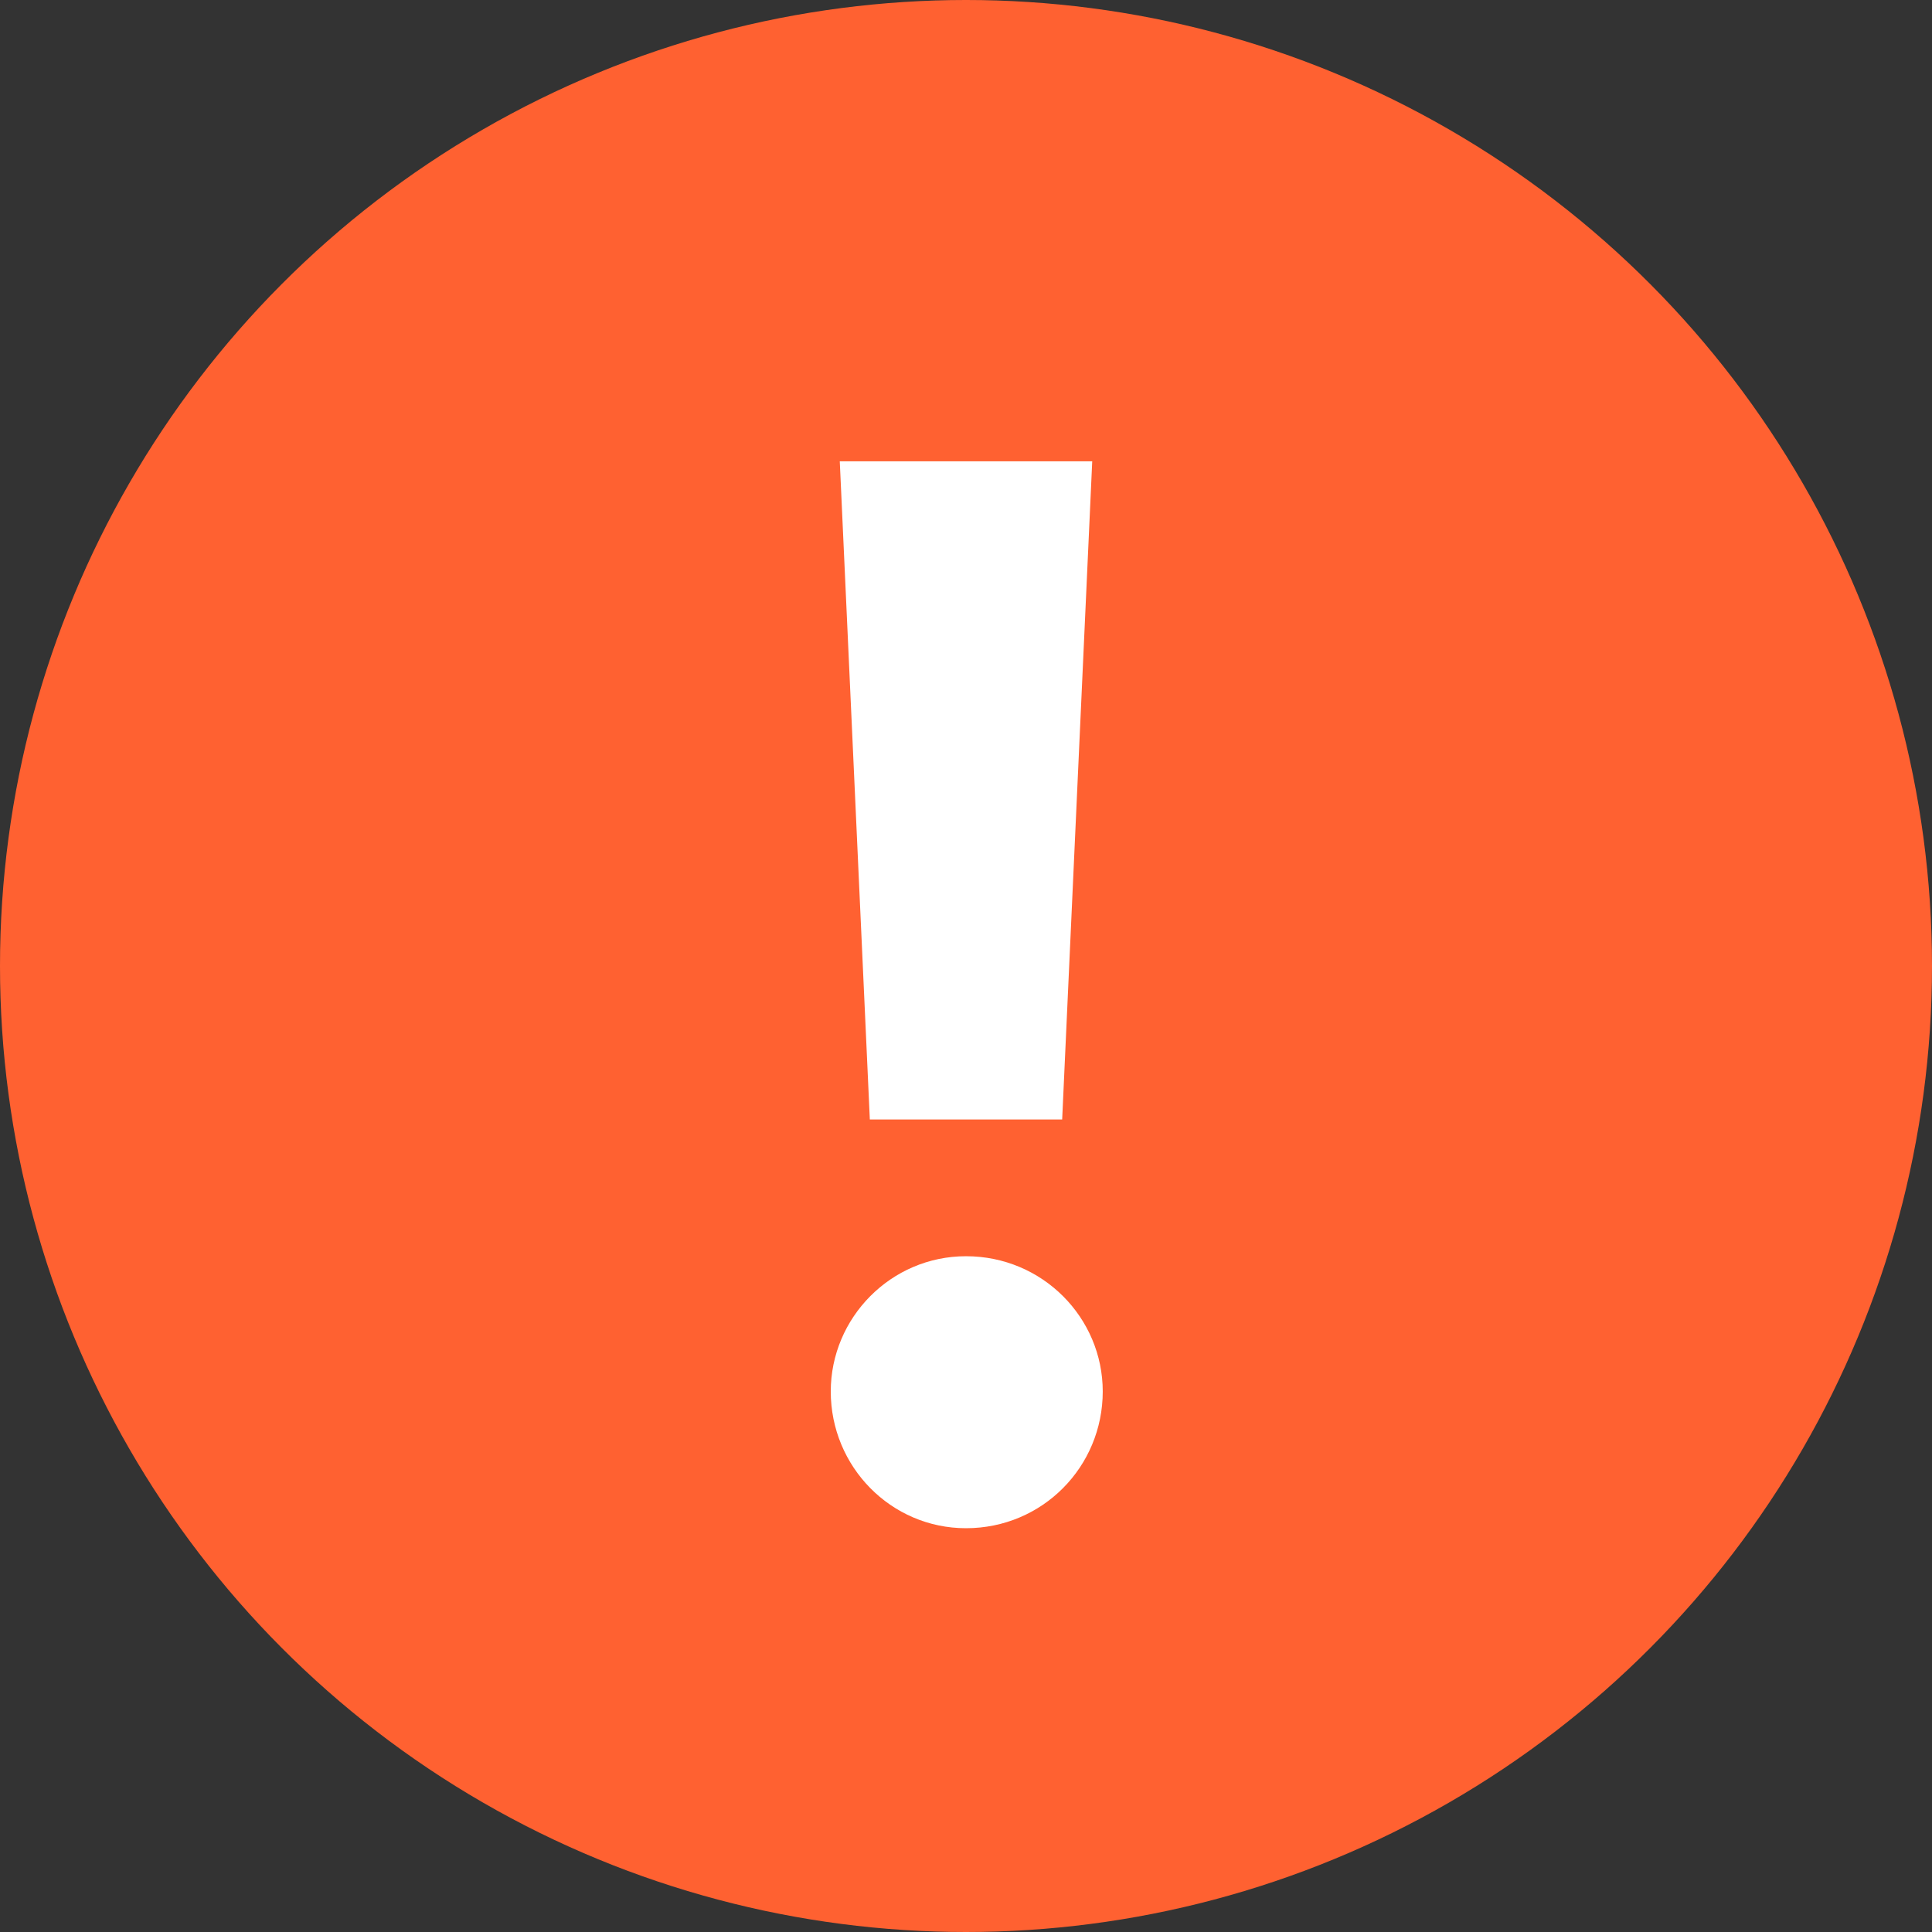 <?xml version="1.0" encoding="UTF-8"?>
<svg width="9px" height="9px" viewBox="0 0 9 9" version="1.1" xmlns="http://www.w3.org/2000/svg" xmlns:xlink="http://www.w3.org/1999/xlink">
    <rect x="0" y="0" width="9" height="9" fill="#333333" stroke="none"/>
    <!-- Generator: Sketch 44.1 (41455) - http://www.bohemiancoding.com/sketch -->
    <title>Glyph/_misc/Update</title>
    <desc>Created with Sketch.</desc>
    <defs></defs>
    <g id="Symbols" stroke="none" stroke-width="1" fill="none" fill-rule="evenodd">
        <g id="Glyph/_misc/Update">
            <circle id="New" fill="#FF6131" cx="4.5" cy="4.5" r="4.5"></circle>
            <path d="M5.088,2.149 L3.912,2.149 L4.052,5.215 L4.948,5.215 L5.088,2.149 Z M4.5,5.852 C4.15,5.852 3.87,6.139 3.87,6.482 C3.87,6.832 4.15,7.119 4.5,7.119 C4.857,7.119 5.137,6.832 5.137,6.482 C5.137,6.139 4.857,5.852 4.5,5.852 Z" id="!" fill="#FFFFFF"></path>
        </g>
    </g>
</svg>